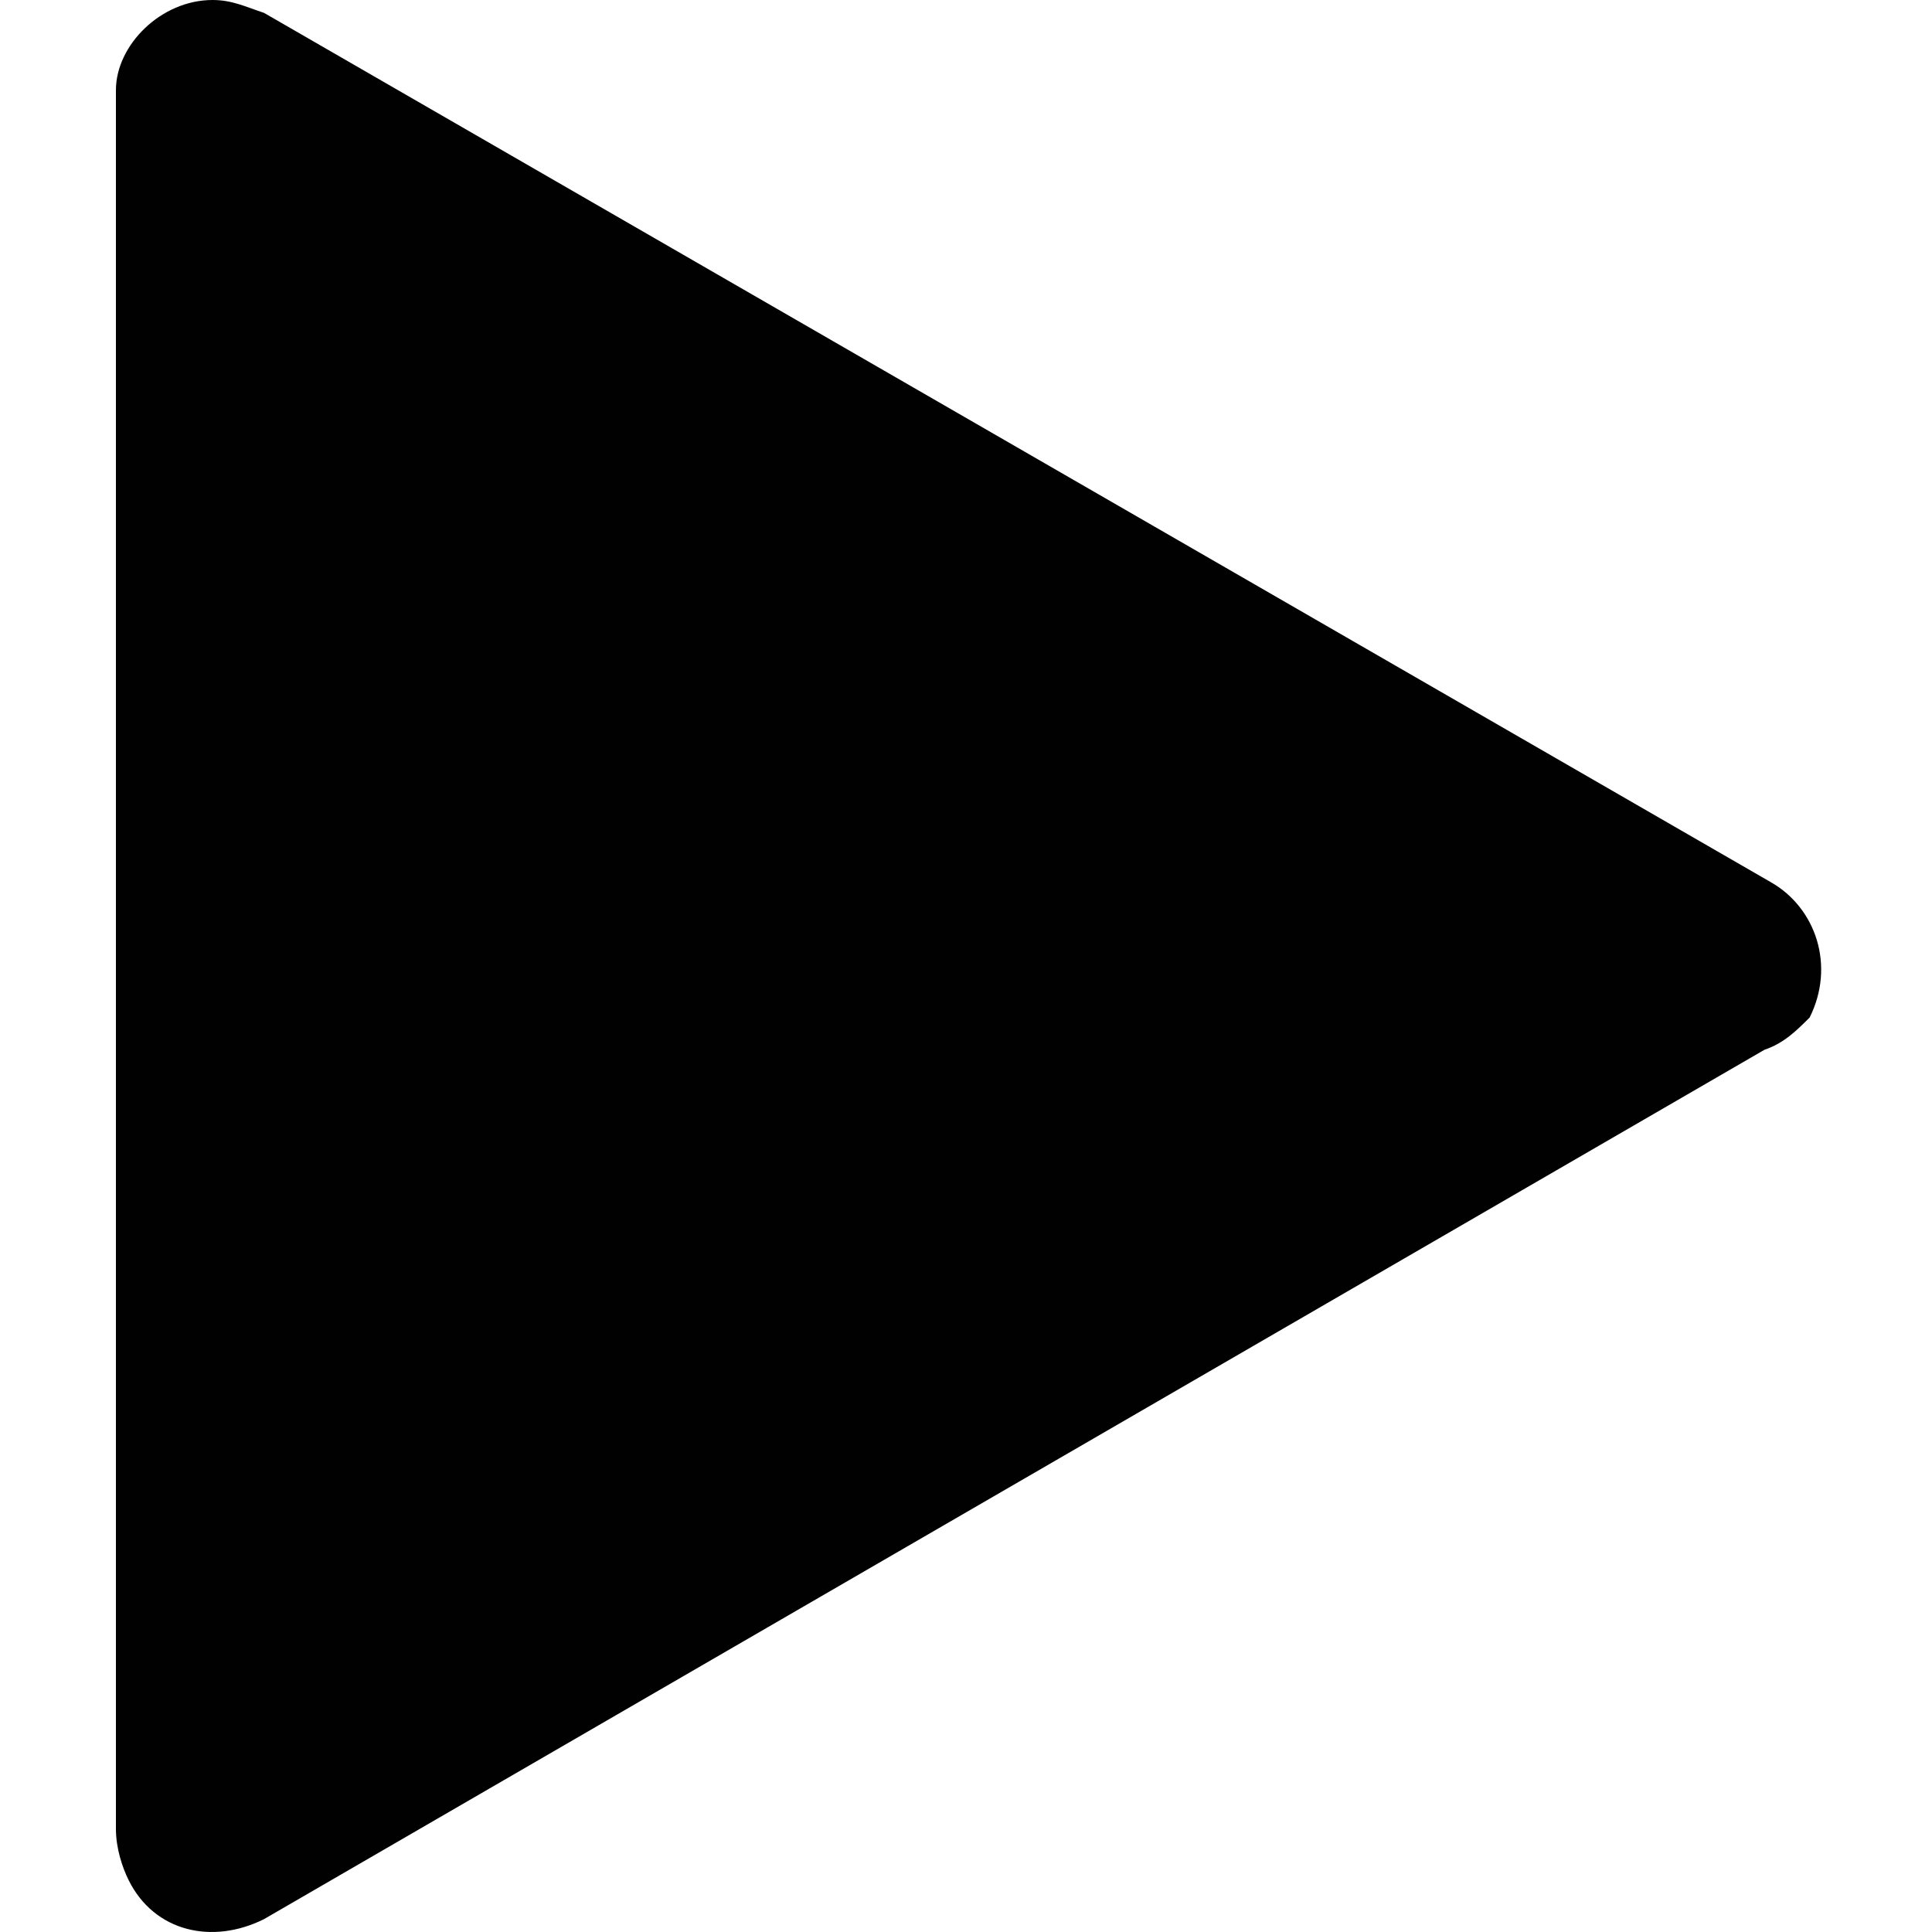 <?xml version="1.0" encoding="utf-8"?>
<!-- Generator: Adobe Illustrator 21.0.2, SVG Export Plug-In . SVG Version: 6.00 Build 0)  -->
<svg version="1.1" id="Layer_1" xmlns="http://www.w3.org/2000/svg" xmlns:xlink="http://www.w3.org/1999/xlink" x="0px" y="0px"
	 viewBox="0 0 30 30" style="enable-background:new 0 0 30 30;" xml:space="preserve">
<style type="text/css">
	.st0{fill:#010101;}
</style>
<path class="st0" d="M27.4,16.3L4.1,29.8C3.3,30.2,2.4,30,2,29.2c-0.1-0.2-0.2-0.5-0.2-0.8v-27C1.8,0.7,2.5,0,3.3,0
	c0.3,0,0.5,0.1,0.8,0.2l23.4,13.5c0.7,0.4,1,1.3,0.6,2.1C27.9,16,27.7,16.2,27.4,16.3z"/>
</svg>
